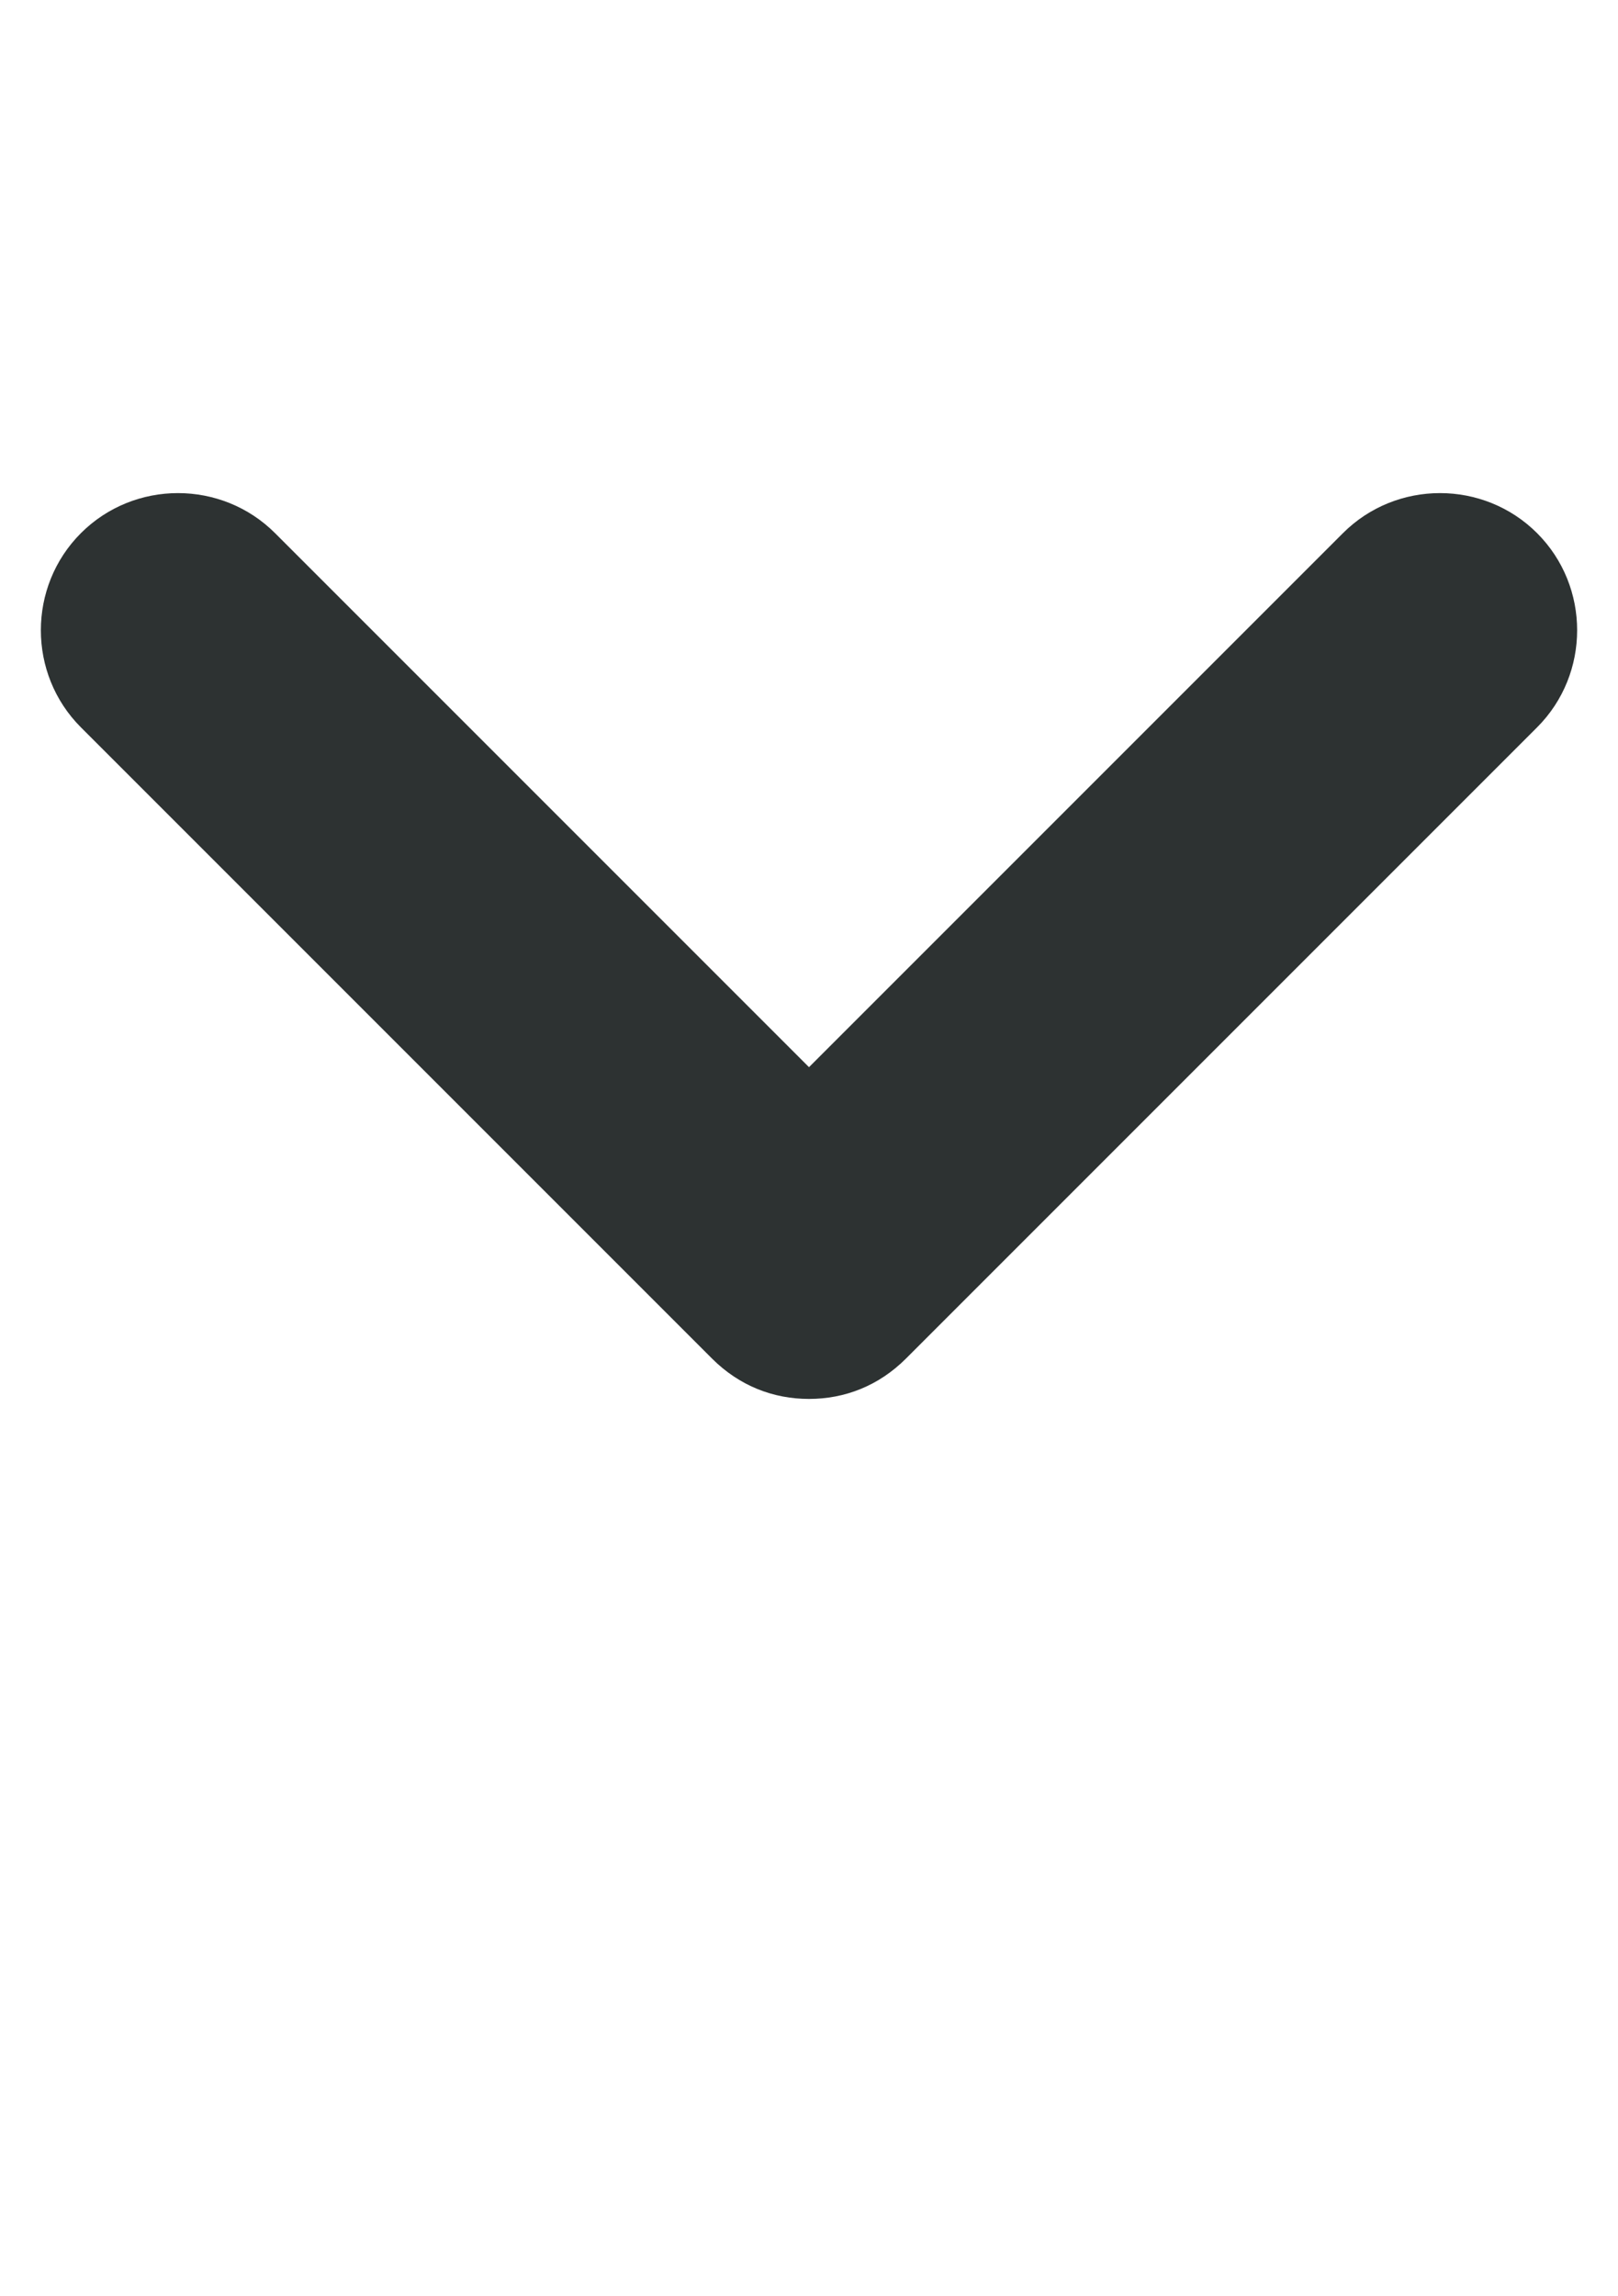 <?xml version="1.0" encoding="utf-8"?>
<!-- Generator: Adobe Illustrator 16.0.3, SVG Export Plug-In . SVG Version: 6.00 Build 0)  -->
<!DOCTYPE svg PUBLIC "-//W3C//DTD SVG 1.1//EN" "http://www.w3.org/Graphics/SVG/1.1/DTD/svg11.dtd">
<svg version="1.1" id="Lager_1" xmlns="http://www.w3.org/2000/svg" xmlns:xlink="http://www.w3.org/1999/xlink" x="0px" y="0px"
	 width="419.531px" height="595.281px" viewBox="0 0 419.531 595.281" enable-background="new 0 0 419.531 595.281"
	 xml:space="preserve">
<g>
	<path fill="#2D3232" d="M209.765,362.667c-9.229,0-18.04-3.356-25.172-10.488L20.977,188.563c-13.845-13.845-13.845-36.5,0-50.344
		c13.844-13.845,36.499-13.845,50.344,0l138.445,138.445L348.21,138.219c13.844-13.845,36.498-13.845,50.344,0
		c13.844,13.844,13.844,36.499,0,50.344L234.937,352.179C227.804,359.311,218.995,362.667,209.765,362.667z"/>
</g>
</svg>
